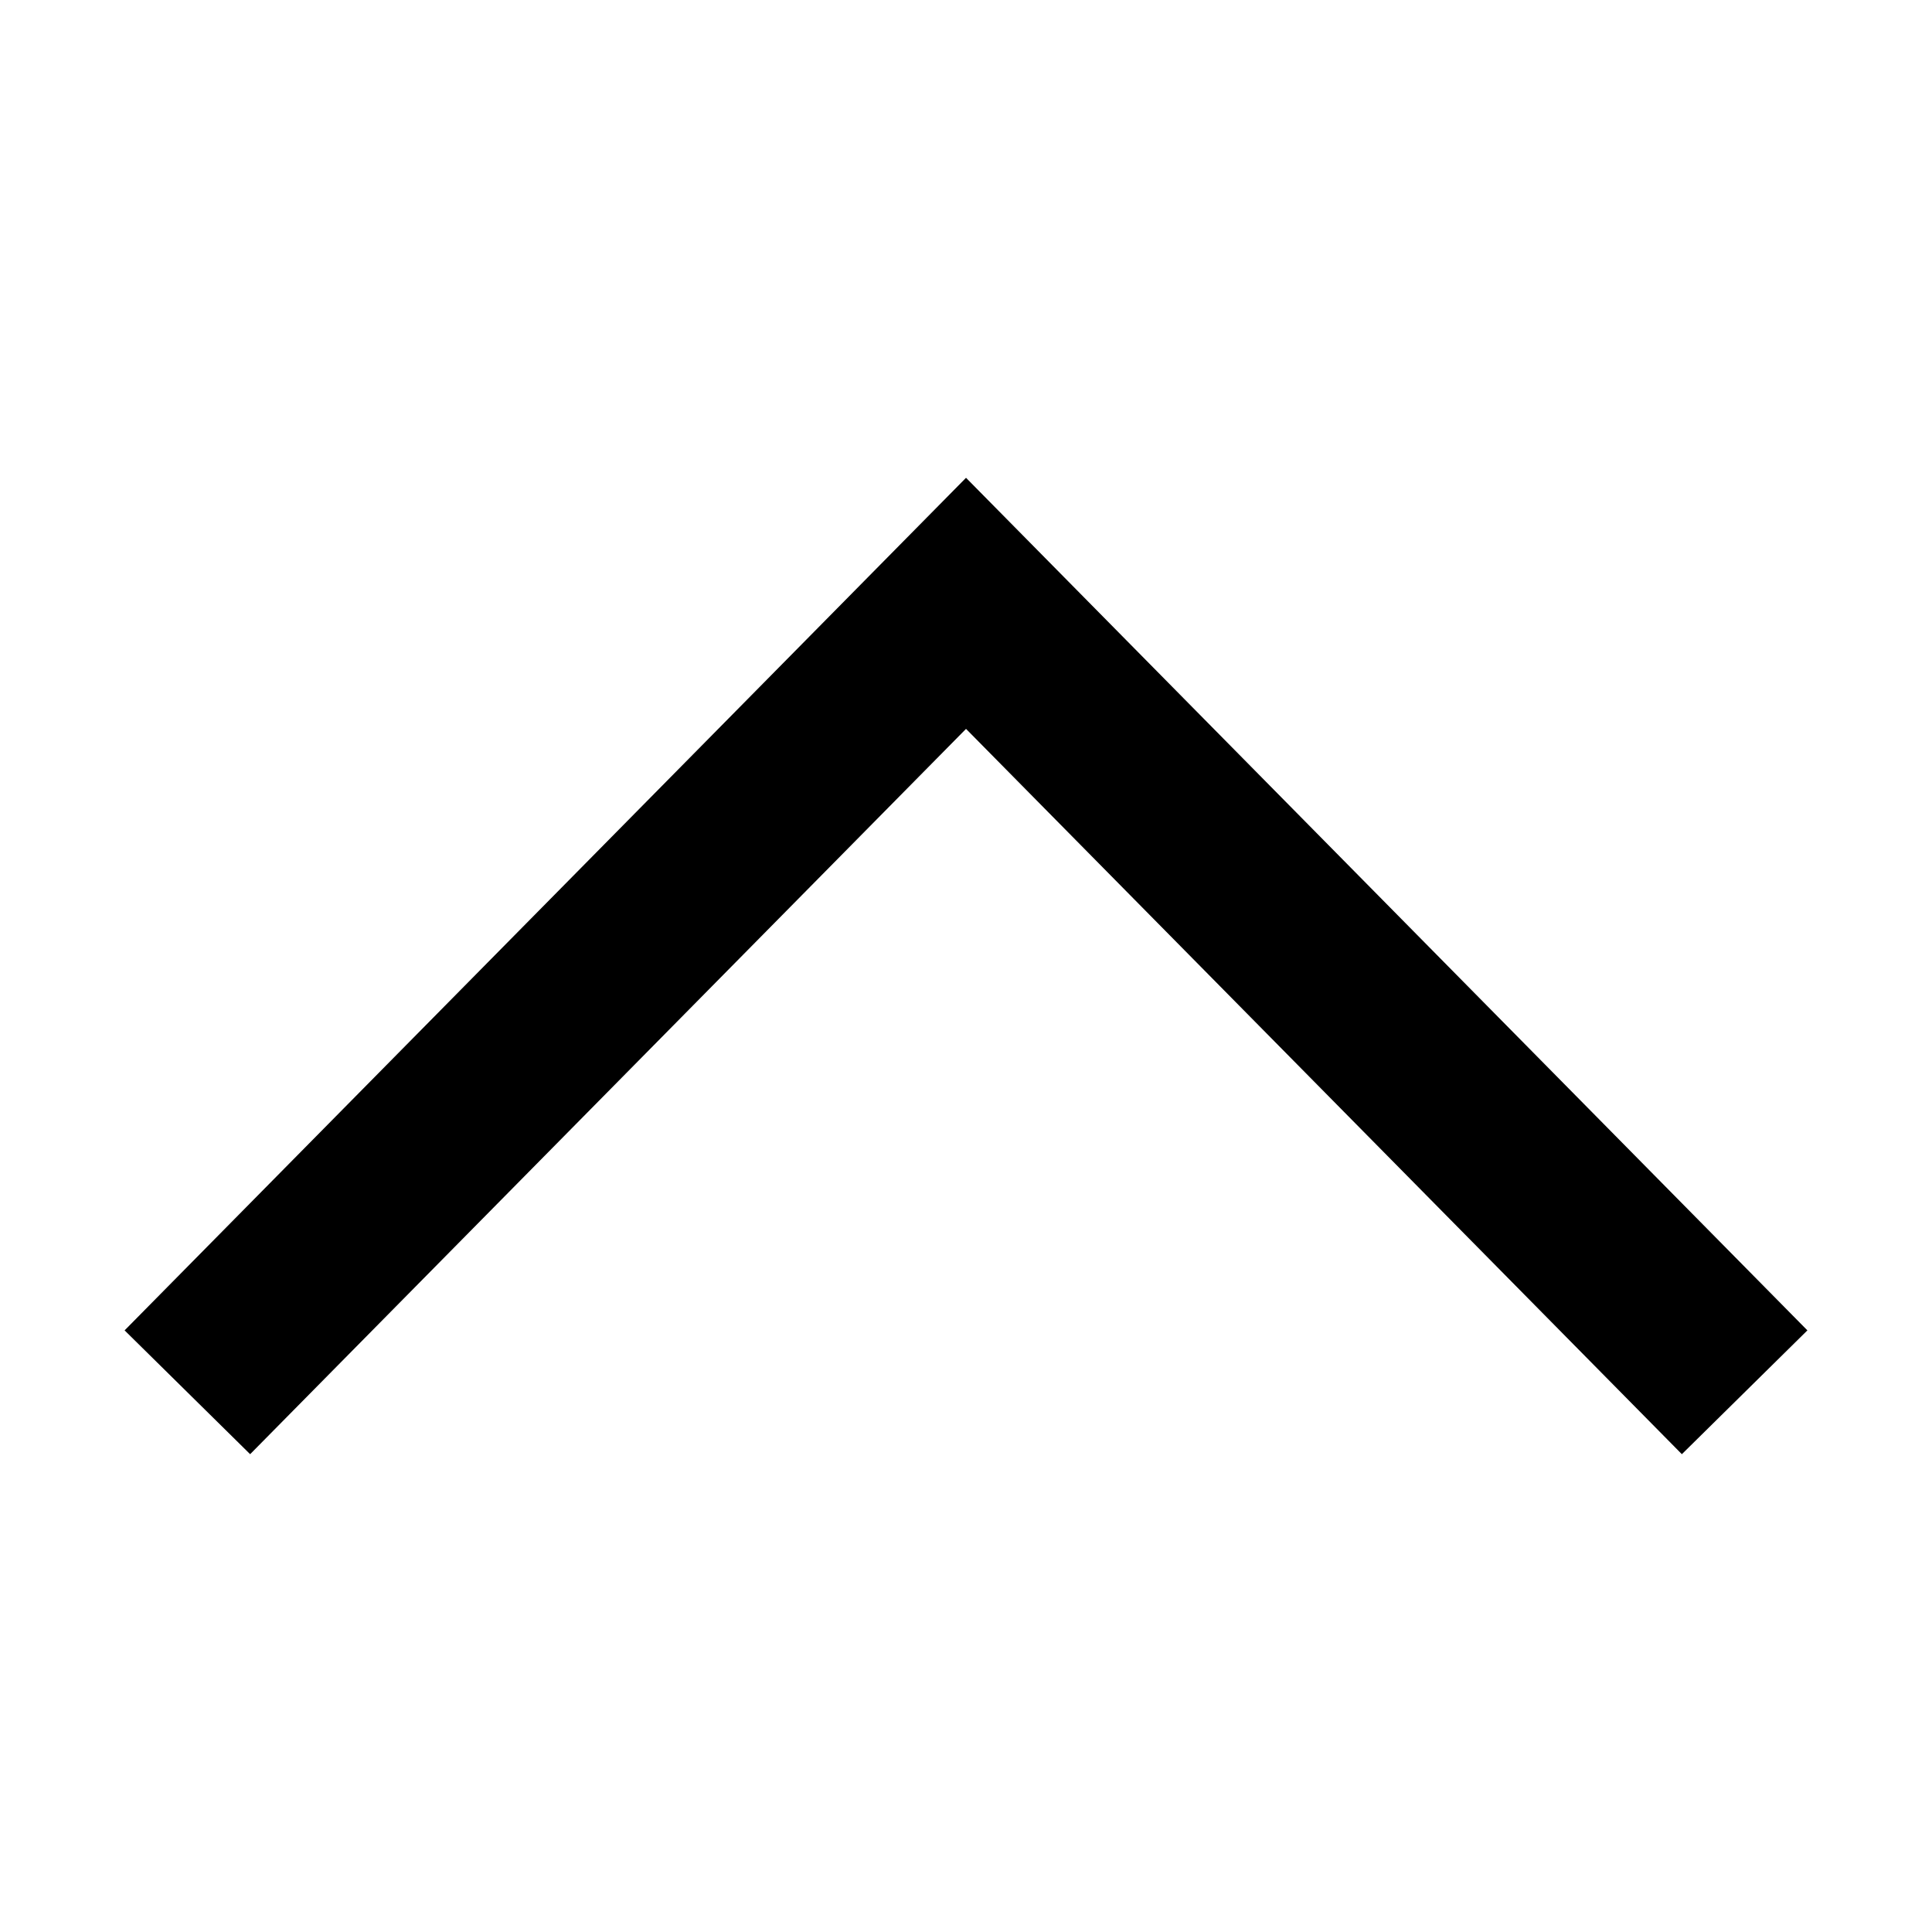 <?xml version="1.0" standalone="no"?><!DOCTYPE svg PUBLIC "-//W3C//DTD SVG 1.1//EN" "http://www.w3.org/Graphics/SVG/1.1/DTD/svg11.dtd"><svg t="1538634018838" class="icon" style="" viewBox="0 0 1024 1024" version="1.1" xmlns="http://www.w3.org/2000/svg" p-id="3061" xmlns:xlink="http://www.w3.org/1999/xlink" width="48" height="48"><defs><style type="text/css"></style></defs><path d="M957.958 705.127l-66.536 65.624-379.41-384.431-379.433 384.431-66.536-65.624 445.969-451.879z" p-id="3062"></path></svg>